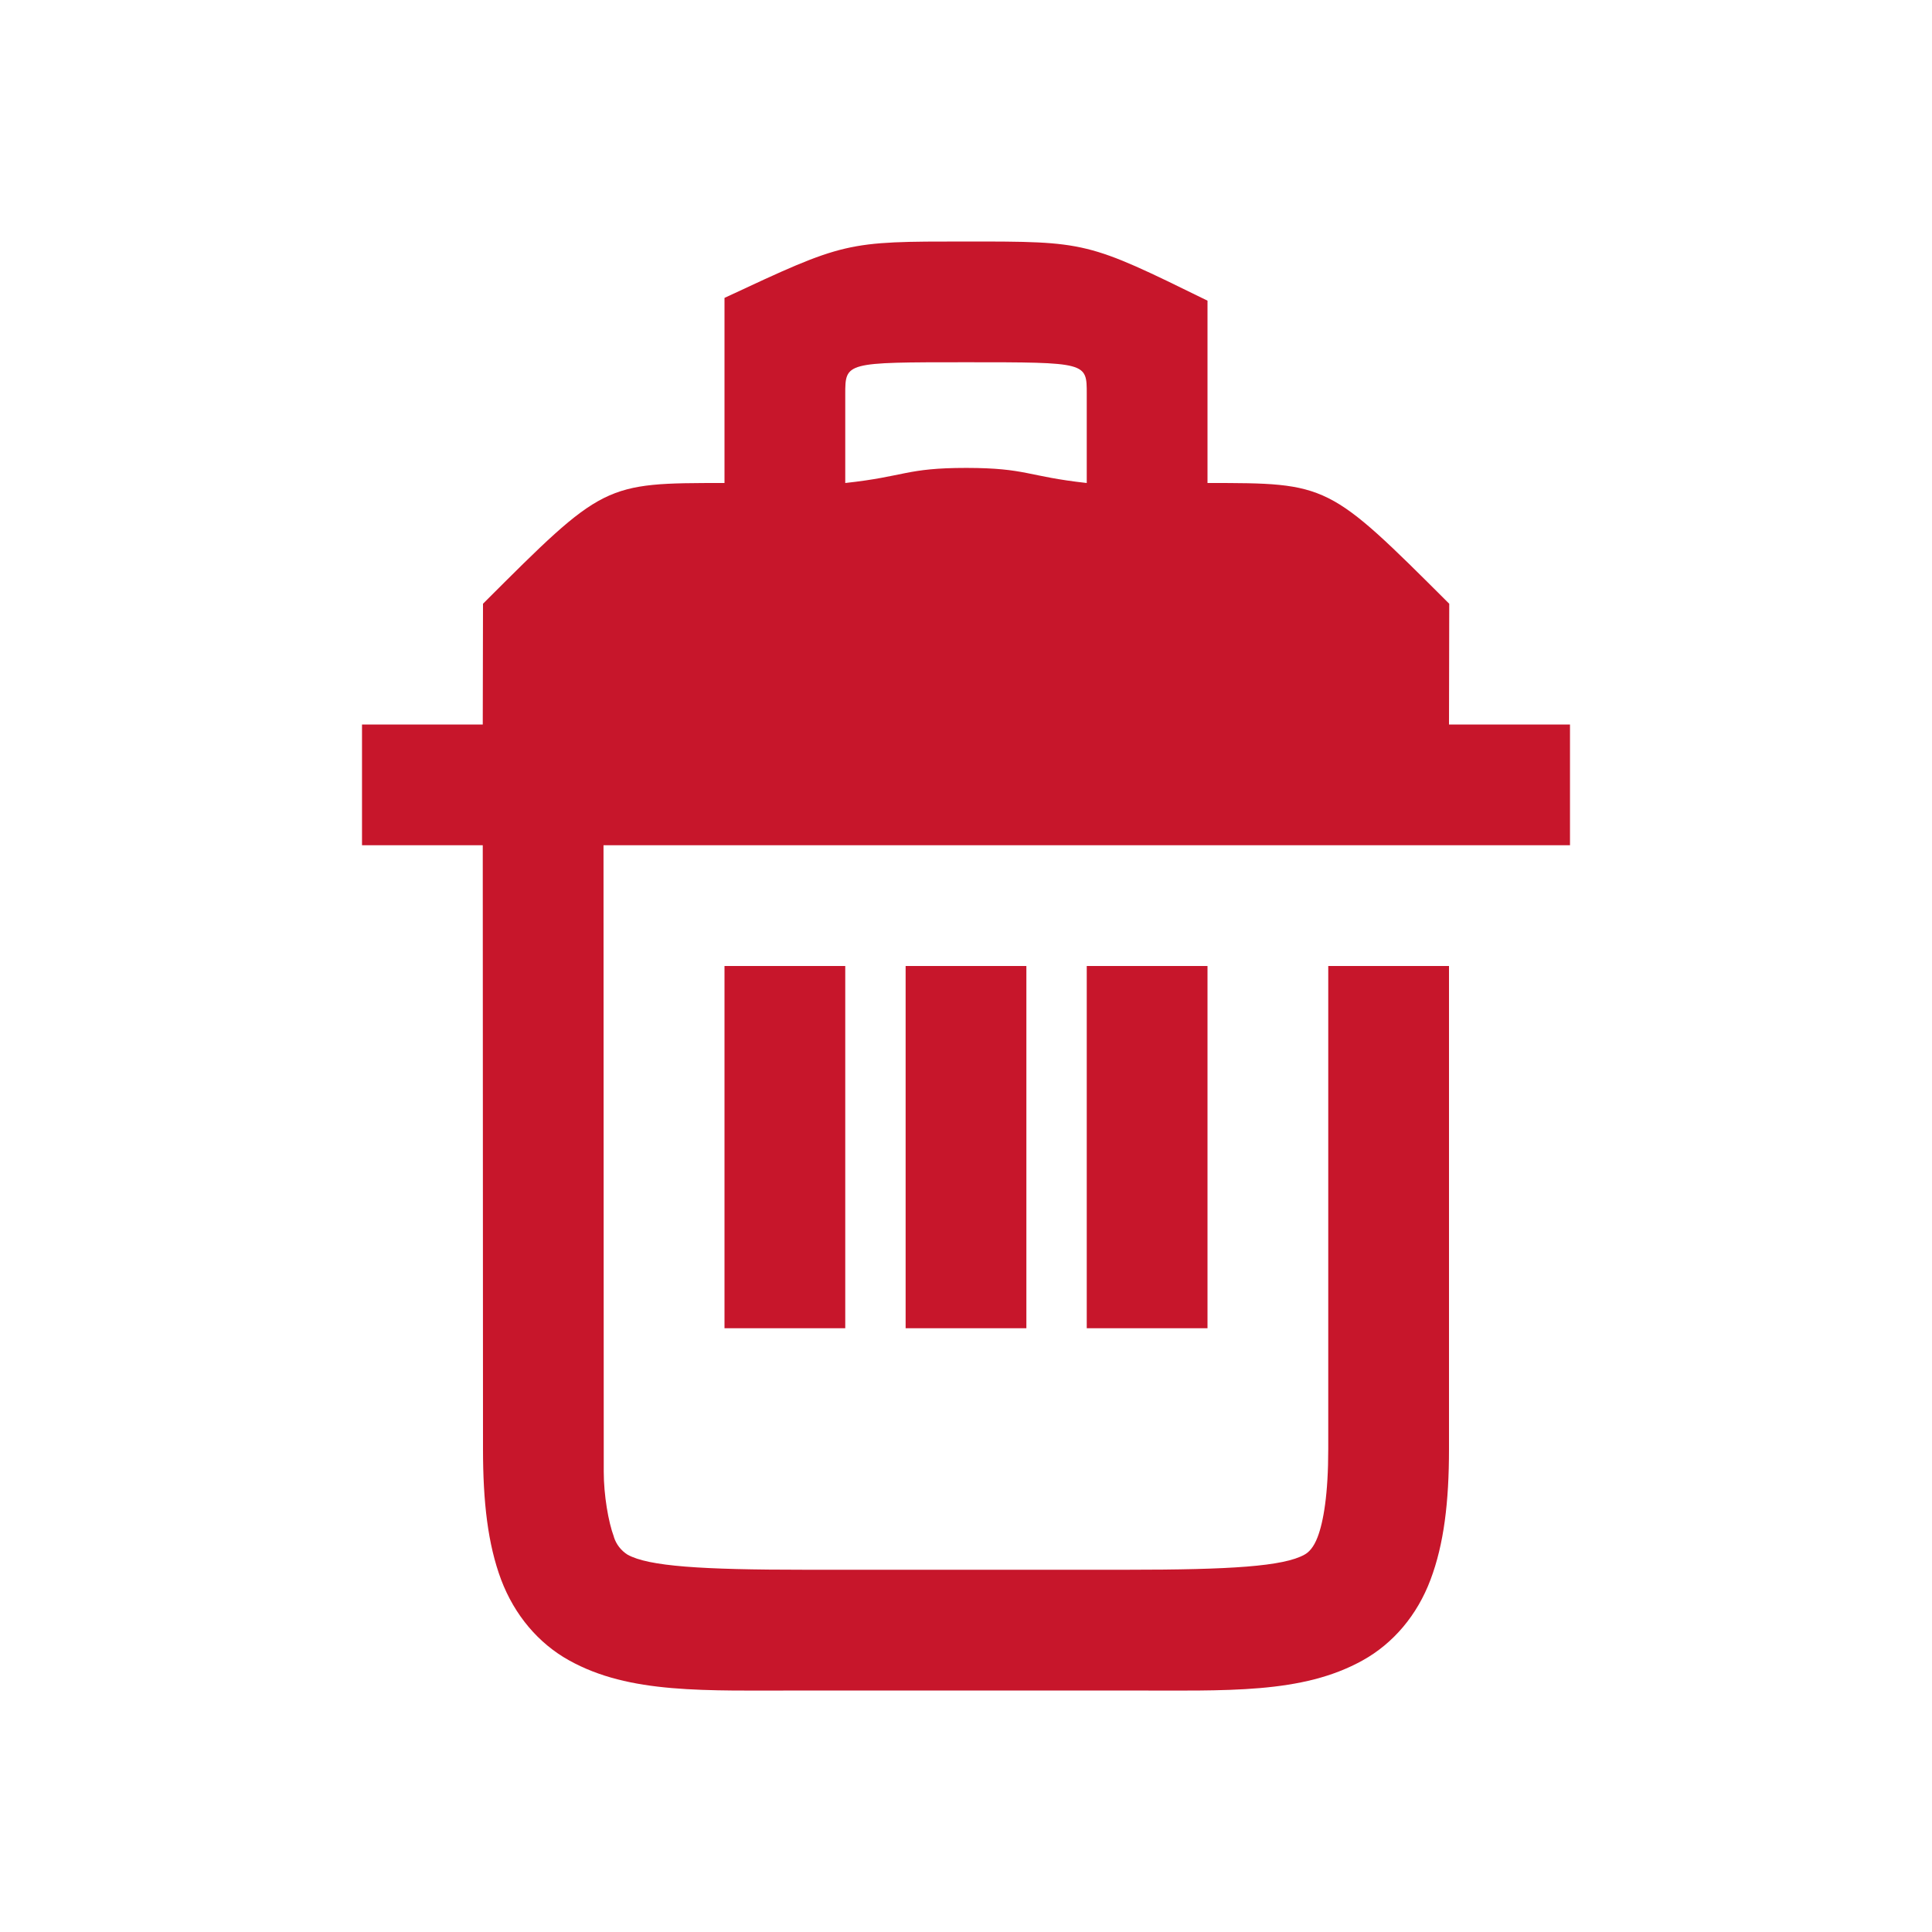 <?xml version="1.0" encoding="UTF-8" standalone="no"?>
<svg
   xmlns:dc="http://purl.org/dc/elements/1.1/"
   xmlns:cc="http://creativecommons.org/ns#"
   xmlns:rdf="http://www.w3.org/1999/02/22-rdf-syntax-ns#"
   xmlns:svg="http://www.w3.org/2000/svg"
   xmlns="http://www.w3.org/2000/svg"
   xmlns:sodipodi="http://sodipodi.sourceforge.net/DTD/sodipodi-0.dtd"
   xmlns:inkscape="http://www.inkscape.org/namespaces/inkscape"
   viewBox="0 0 16 16"
   version="1.1"
   id="svg4"
   sodipodi:docname="sc_delete.svg"
   inkscape:version="0.92.4 (5da689c313, 2019-01-14)"
   inkscape:export-filename="/home/jupiter007/Libreoffice yaru theme/build/cmd/sc_delete.png"
   inkscape:export-xdpi="96"
   inkscape:export-ydpi="96">
  <defs
     id="defs8" />
  <sodipodi:namedview
     pagecolor="#ffffff"
     bordercolor="#666666"
     borderopacity="1"
     objecttolerance="10"
     gridtolerance="10"
     guidetolerance="10"
     inkscape:pageopacity="0"
     inkscape:pageshadow="2"
     inkscape:window-width="1920"
     inkscape:window-height="1011"
     id="namedview6"
     showgrid="true"
     inkscape:zoom="16"
     inkscape:cx="3.137271"
     inkscape:cy="7.2263279"
     inkscape:window-x="0"
     inkscape:window-y="32"
     inkscape:window-maximized="1"
     inkscape:current-layer="svg4">
    <inkscape:grid
       type="xygrid"
       id="grid848" />
  </sodipodi:namedview>
  <path
     style="font-weight:400;font-size:15px;line-height:125%;font-family:Ubuntu;-inkscape-font-specification:Ubuntu;text-align:center;letter-spacing:0;word-spacing:0;text-anchor:middle;fill:#c7162b;fill-opacity:1"
     d="M 8,2 C 7,2 7,2 6,2.467 V 4 C 5,4 5,4 4,5 L 3.998,6 h -1 v 1 h 1 L 4,12 c 0,0.439 0.04,0.788 0.15,1.082 0.111,0.294 0.31,0.528 0.562,0.668 0.503,0.28 1.12,0.25 1.953,0.25 h 2.668 c 0.833,0 1.45,0.03 1.953,-0.25 0.252,-0.14 0.451,-0.374 0.561,-0.668 C 11.958,12.788 12,12.439 12,12 V 8 h -1 v 4 c 0,0.376 -0.04,0.603 -0.088,0.729 -0.034,0.09 -0.077,0.129 -0.109,0.146 C 10.63,12.972 10.191,13 9.334,13 H 6.666 c -0.857,0 -1.295,-0.028 -1.469,-0.125 -0.054,-0.034 -0.094,-0.086 -0.113,-0.146 v -0.002 C 5.038,12.605 5,12.38 5,12.189 L 4.998,7 H 13.002 V 6 H 12 L 12.002,5 C 11,4 11,4 10,4 V 2.49 C 9,1.999 9,2 8,2 Z M 8.002,3 C 9.004,3 9,3.001 9,3.262 V 4 C 8.503,3.945 8.504,3.876 8.004,3.875 7.502,3.875 7.499,3.946 7,4 V 3.266 C 7,3 7,3 8.002,3 Z M 6,8 v 3 H 7 V 8 Z m 1.5,0 v 3 h 1 V 8 Z M 9,8 v 3 h 1 V 8 Z"
     id="path2-5-9-2"
     inkscape:connector-curvature="0"
     sodipodi:nodetypes="sccccccccccsscssccsccsscccccccccccscscccsscccccccccccccccc" />
</svg>
